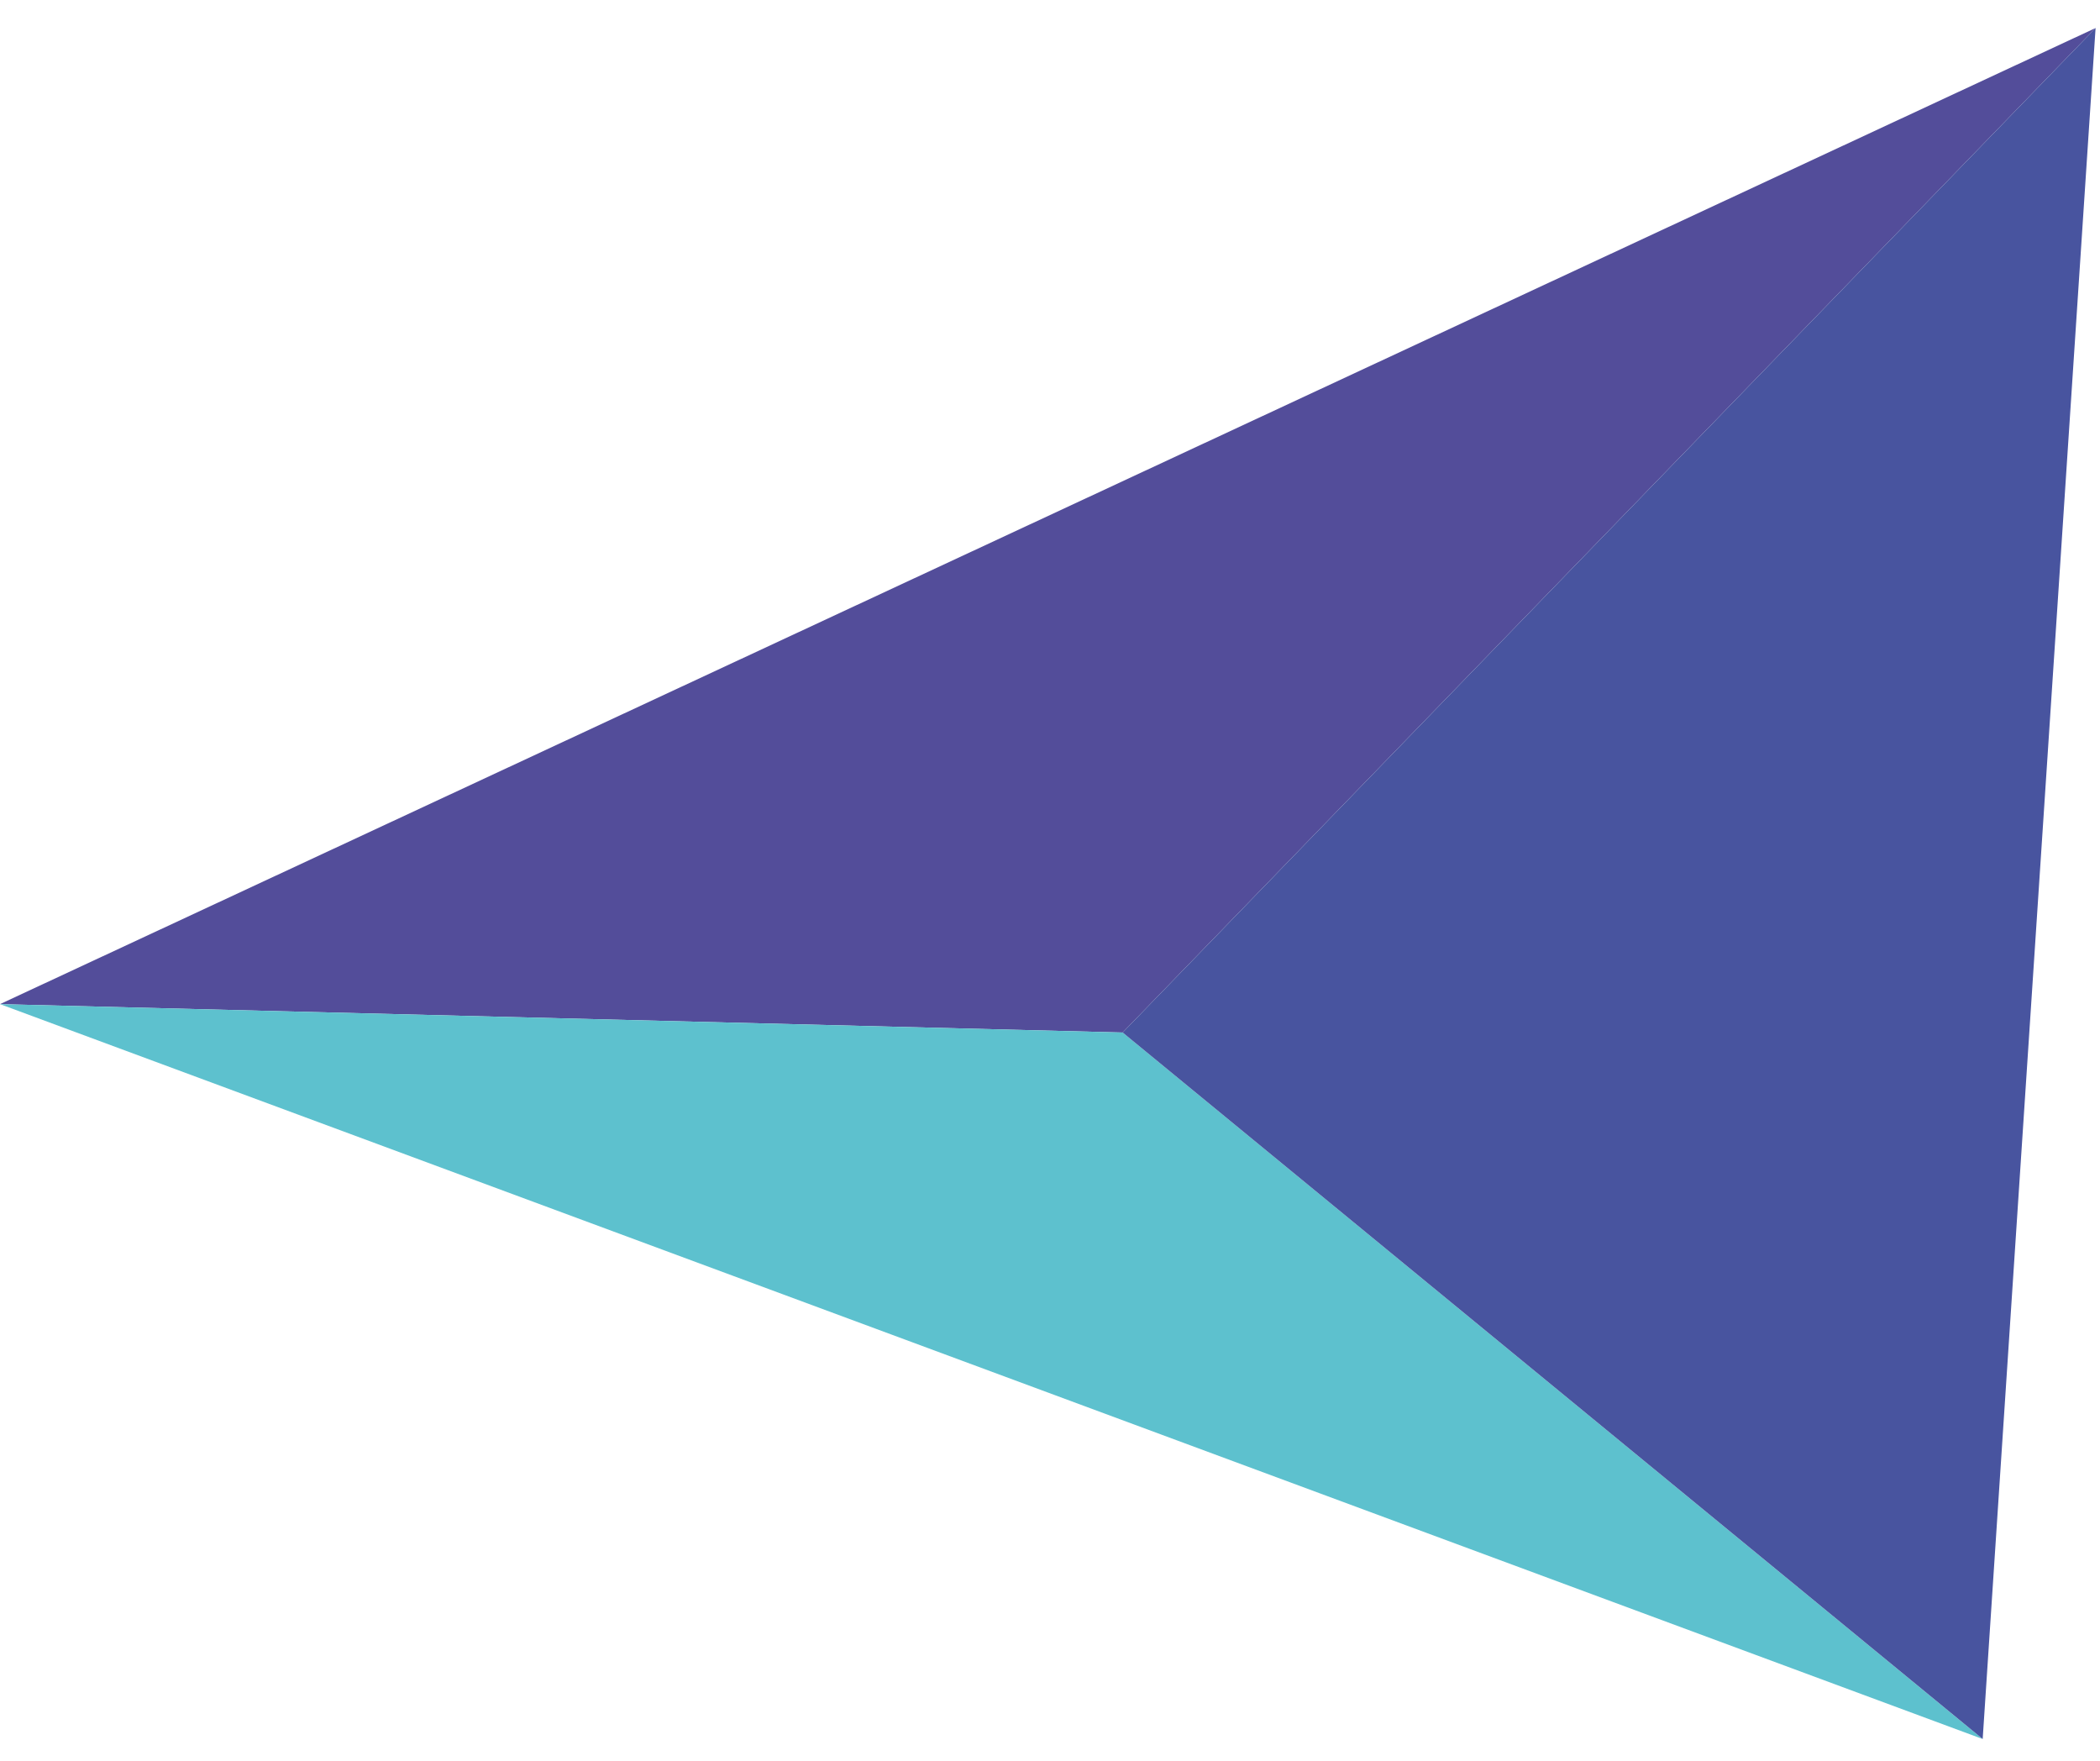 <svg width="68" height="57" viewBox="0 0 68 57" fill="none" xmlns="http://www.w3.org/2000/svg">
<path d="M36.352 33.427L67.857 0.907L0 32.508L36.352 33.427Z" fill="#534D9A"/>
<path d="M0 32.508L64.201 56.3L36.352 33.427L0 32.508Z" fill="#5DC1CE"/>
<path d="M67.857 0.907L64.201 56.299L36.352 33.427L67.857 0.907Z" fill="#48549F"/>
</svg>
